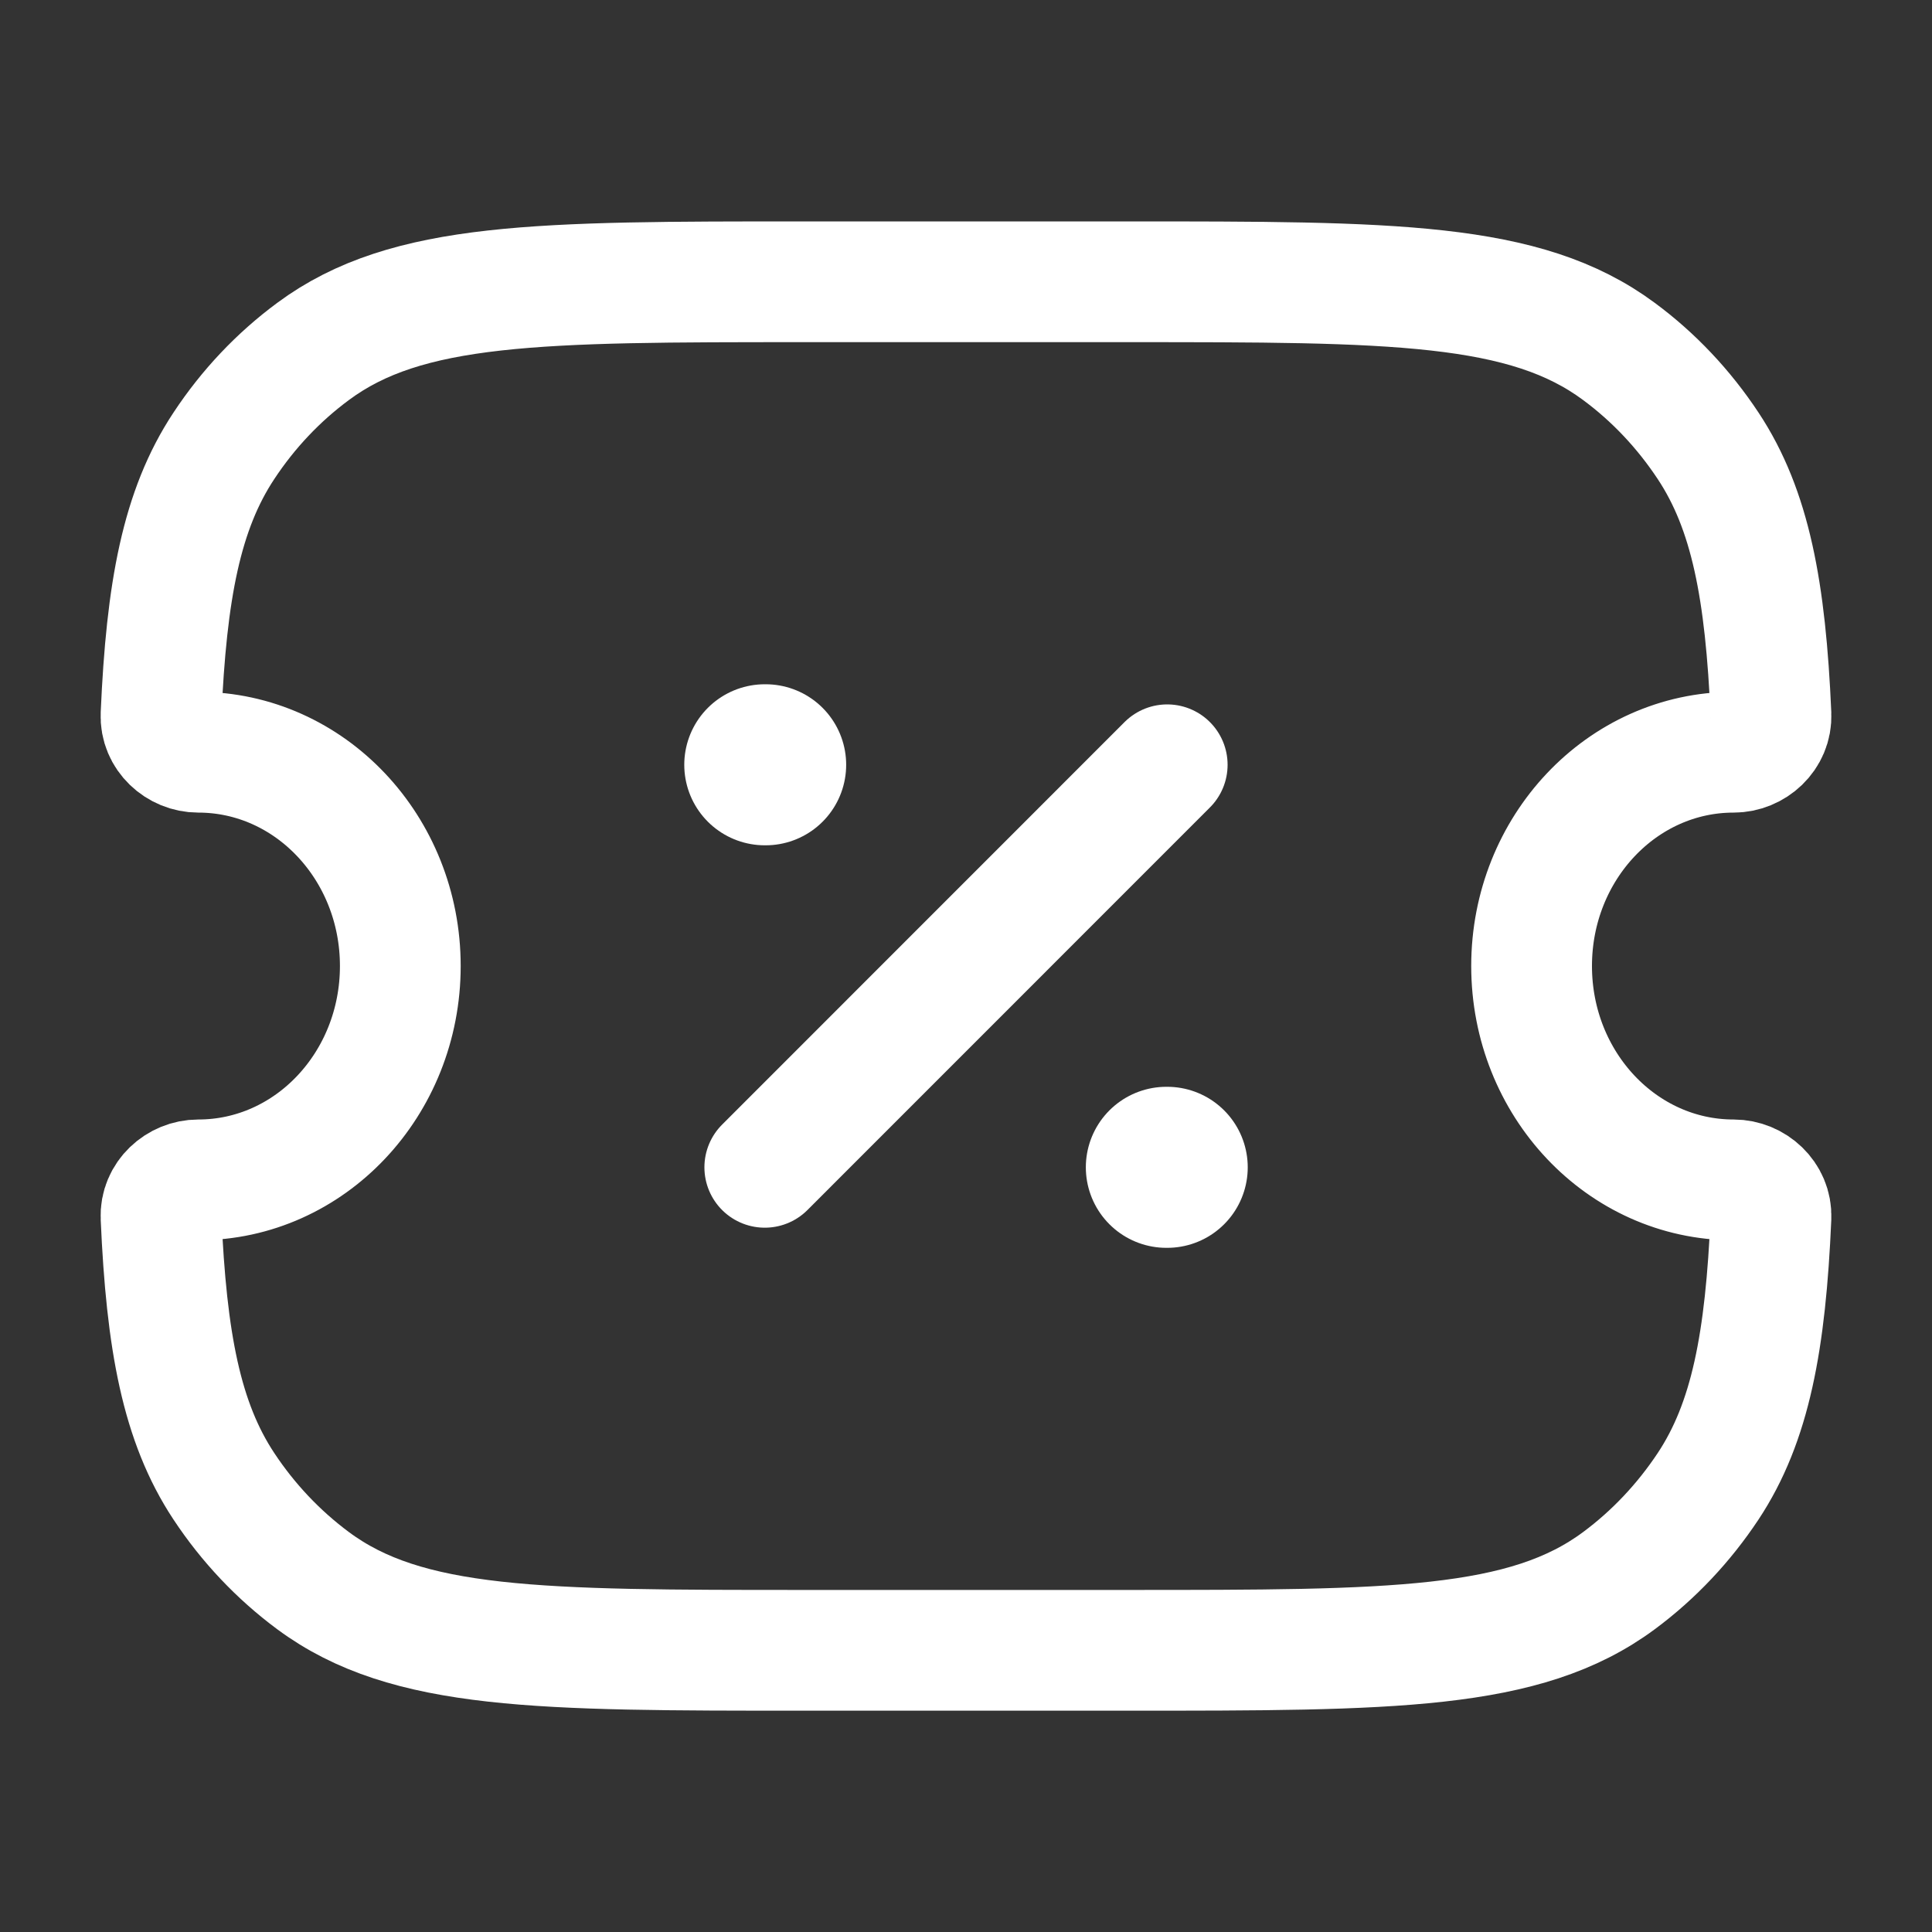 <svg width="20" height="20" viewBox="0 0 20 20" fill="none" xmlns="http://www.w3.org/2000/svg">
<rect x="0" y="0" width="20" height="20" fill="#333333" stroke="none"/>
<path d="M2.053 7.787C1.846 7.787 1.657 7.619 1.667 7.399C1.723 6.114 1.879 5.278 2.317 4.616C2.568 4.235 2.881 3.904 3.241 3.638C4.213 2.917 5.584 2.917 8.327 2.917H11.673C14.415 2.917 15.787 2.917 16.759 3.638C17.119 3.904 17.431 4.235 17.683 4.616C18.121 5.278 18.277 6.114 18.333 7.399C18.342 7.619 18.153 7.787 17.946 7.787C16.791 7.787 15.855 8.778 15.855 10C15.855 11.223 16.791 12.214 17.946 12.214C18.153 12.214 18.342 12.382 18.333 12.602C18.277 13.886 18.121 14.723 17.683 15.385C17.431 15.765 17.119 16.096 16.759 16.363C15.787 17.084 14.415 17.084 11.673 17.084H8.327C5.584 17.084 4.213 17.084 3.241 16.363C2.881 16.096 2.568 15.765 2.317 15.385C1.879 14.723 1.723 13.886 1.667 12.601C1.657 12.382 1.846 12.214 2.053 12.214C3.208 12.214 4.144 11.223 4.144 10C4.144 8.778 3.208 7.787 2.053 7.787Z" stroke="white" stroke-width="1.25" stroke-linejoin="round"/>
<path d="M7.917 12.084L12.083 7.917" stroke="white" stroke-width="1.25" stroke-linecap="round" stroke-linejoin="round"/>
<path d="M7.917 7.917H7.926M12.074 12.084H12.083" stroke="white" stroke-width="1.667" stroke-linecap="round" stroke-linejoin="round"/>
</svg>
